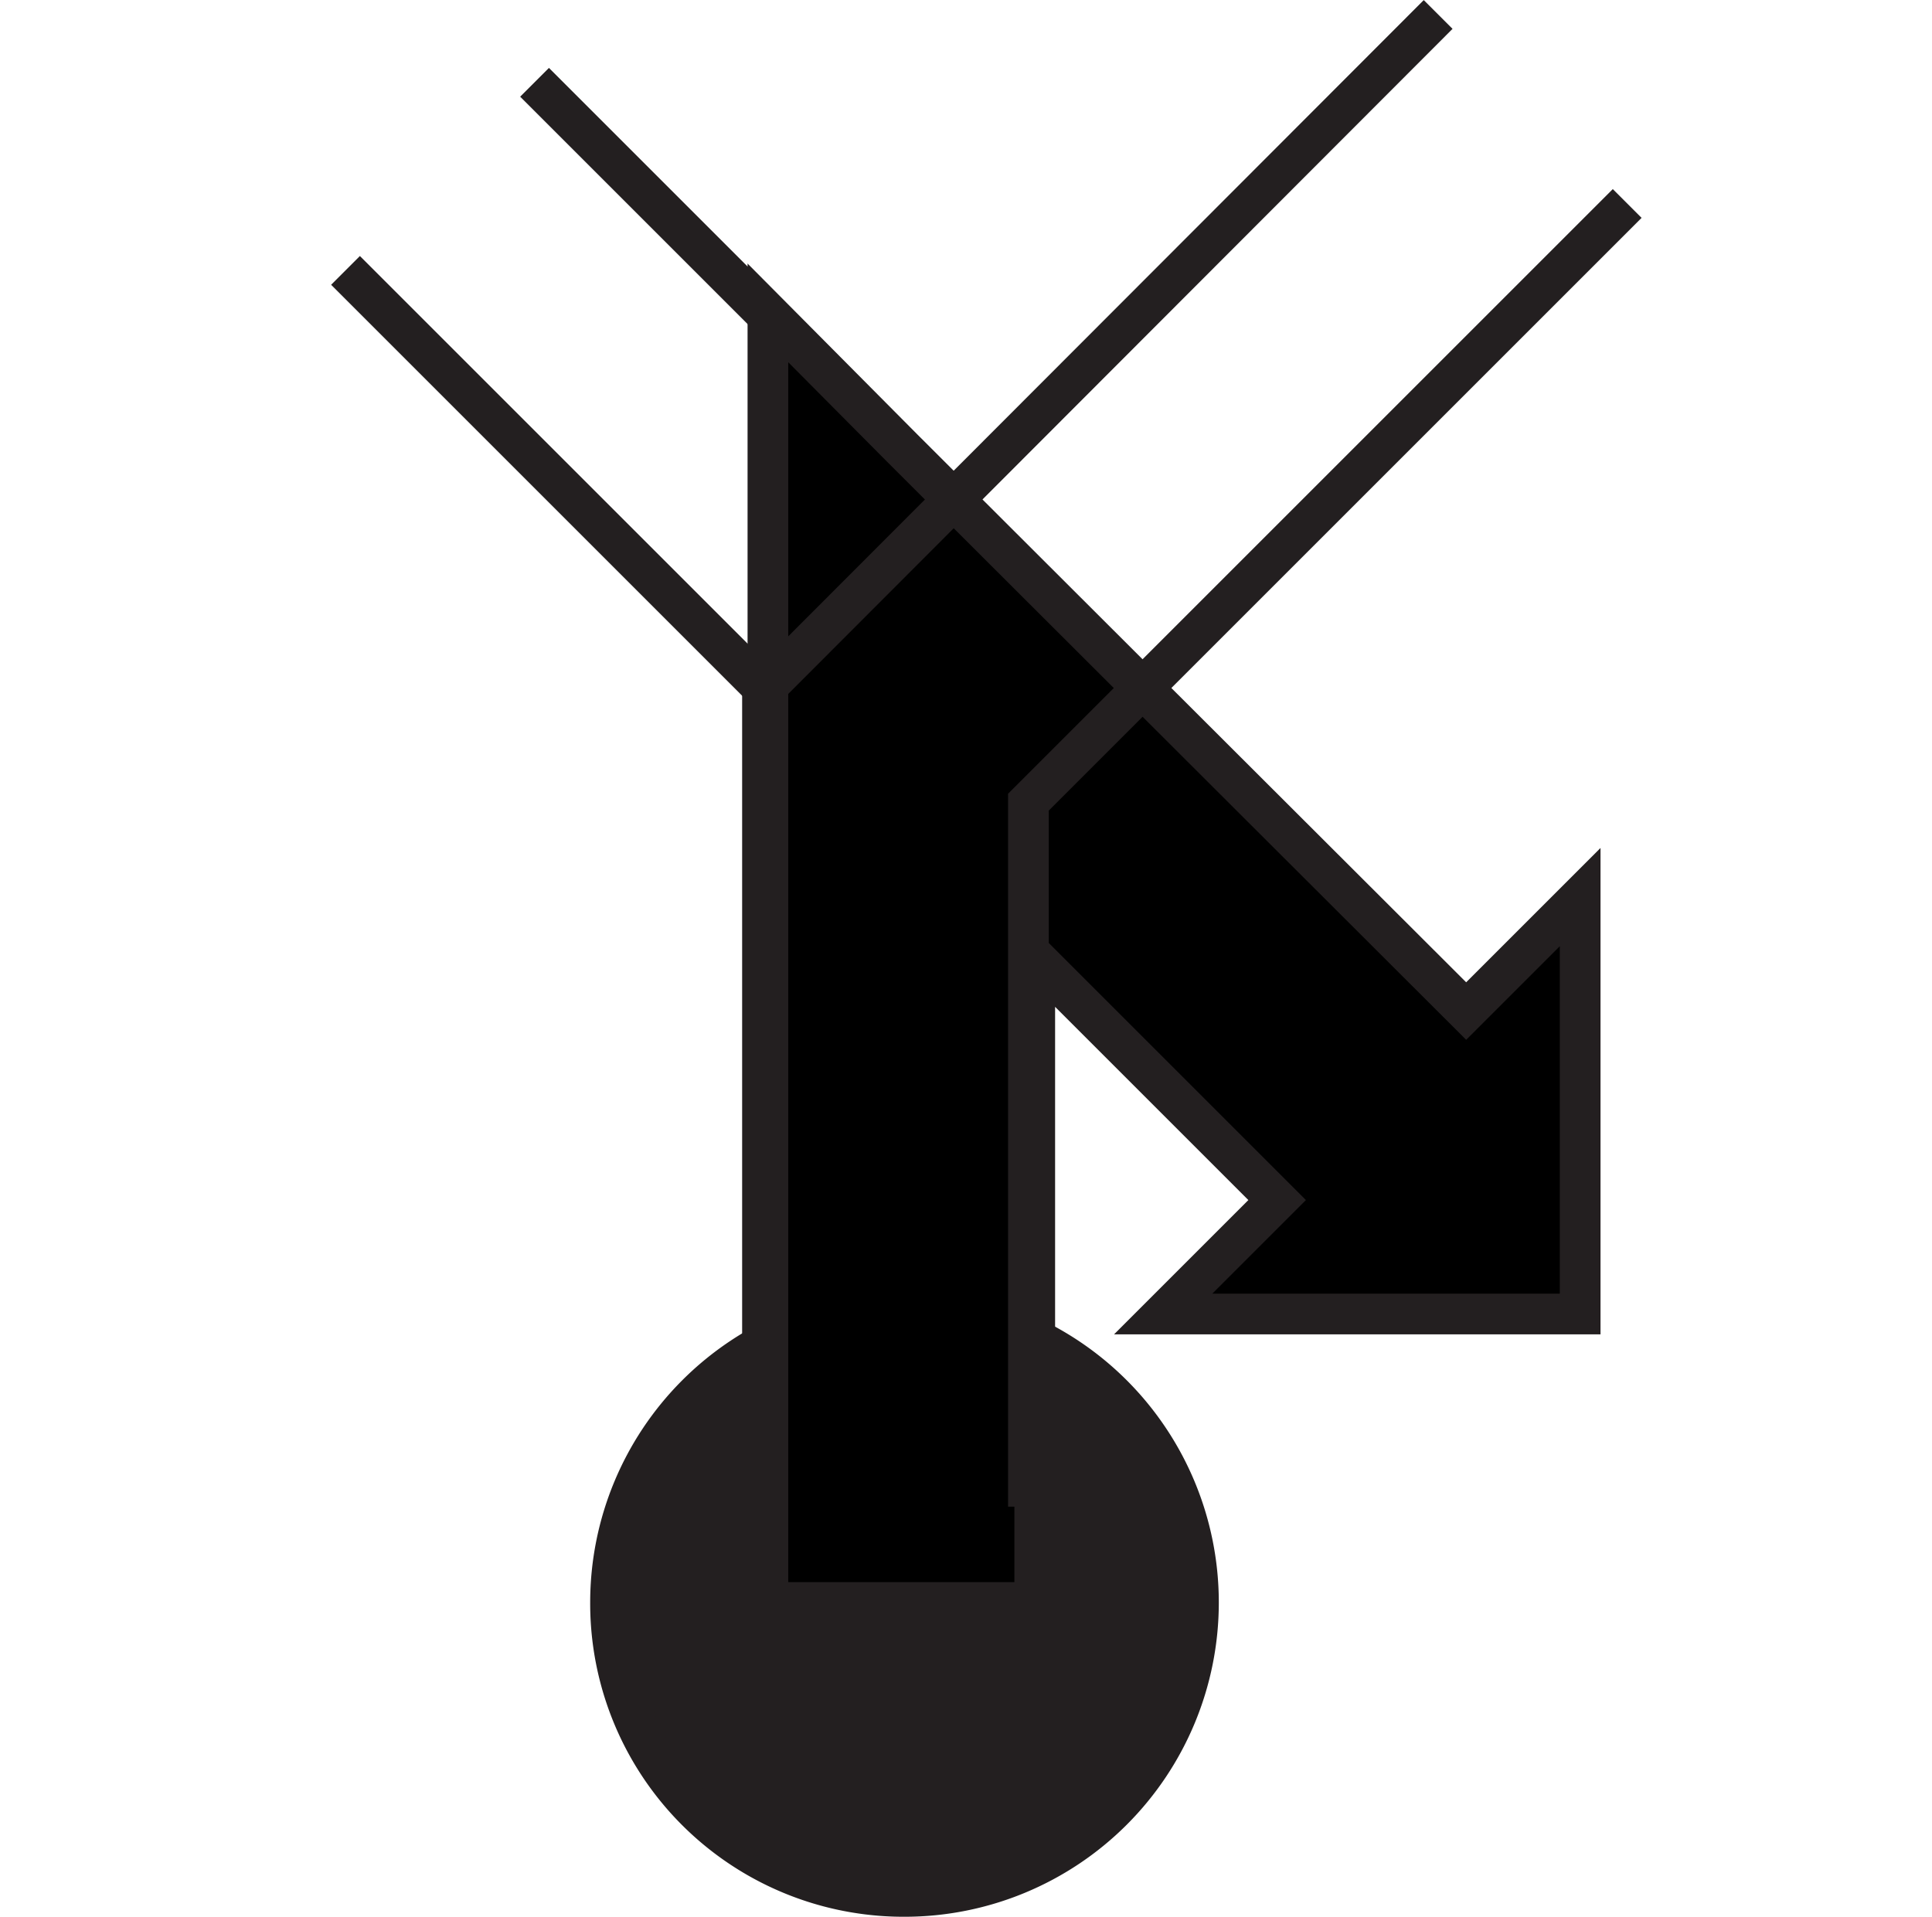 <svg id="Ebene_1" viewBox="0 0 21.36 21.2" xmlns="http://www.w3.org/2000/svg">
    <polygon fill="none" fill-rule="evenodd"
        points="10.68 0.98 21.36 0.98 21.36 20.96 10.68 20.96 0 20.96 0 0.98 10.68 0.98" />
    <rect fill="none" height="6.84" transform="translate(-117.09 5.15) rotate(-45)" width="1.47"
        x="87.02" y="83.97" />
    <rect fill="none" height="6.84" transform="translate(-116.05 5.58) rotate(-45)" width="1.47"
        x="88.06" y="82.93" />
    <line fill="none" stroke="#231f20" stroke-width="0.45" x1="3.82" x2="8.66" y1="2.99"
        y2="7.83" />
    <line fill="none" stroke="#231f20" stroke-width="0.45" x1="10.74" x2="5.91" y1="5.74"
        y2="0.91" />
    <path d="M91,103.47a3.25,3.25,0,1,0-3.25-3.25A3.24,3.24,0,0,0,91,103.47Z" fill="#231f20"
        stroke="#231f20" stroke-width="0.45" transform="translate(-81 -82.5)" />
    <polygon fill-rule="evenodd"
        points="16.21 11.18 9.98 4.96 8.49 3.46 8.49 17.72 11.44 17.72 11.44 10.59 14.12 13.27 12.86 14.53 17.47 14.53 17.47 9.92 16.21 11.18"
        stroke="#231f20" stroke-width="0.45" />
    <polyline fill="none" fill-rule="evenodd" points="8.43 16.66 8.43 7.64 15.9 0.16"
        stroke="#231f20" stroke-width="0.45" />
    <polyline fill="none" fill-rule="evenodd" points="17.99 2.25 11.37 8.87 11.37 16.66"
        stroke="#231f20" stroke-width="0.45" />
</svg>